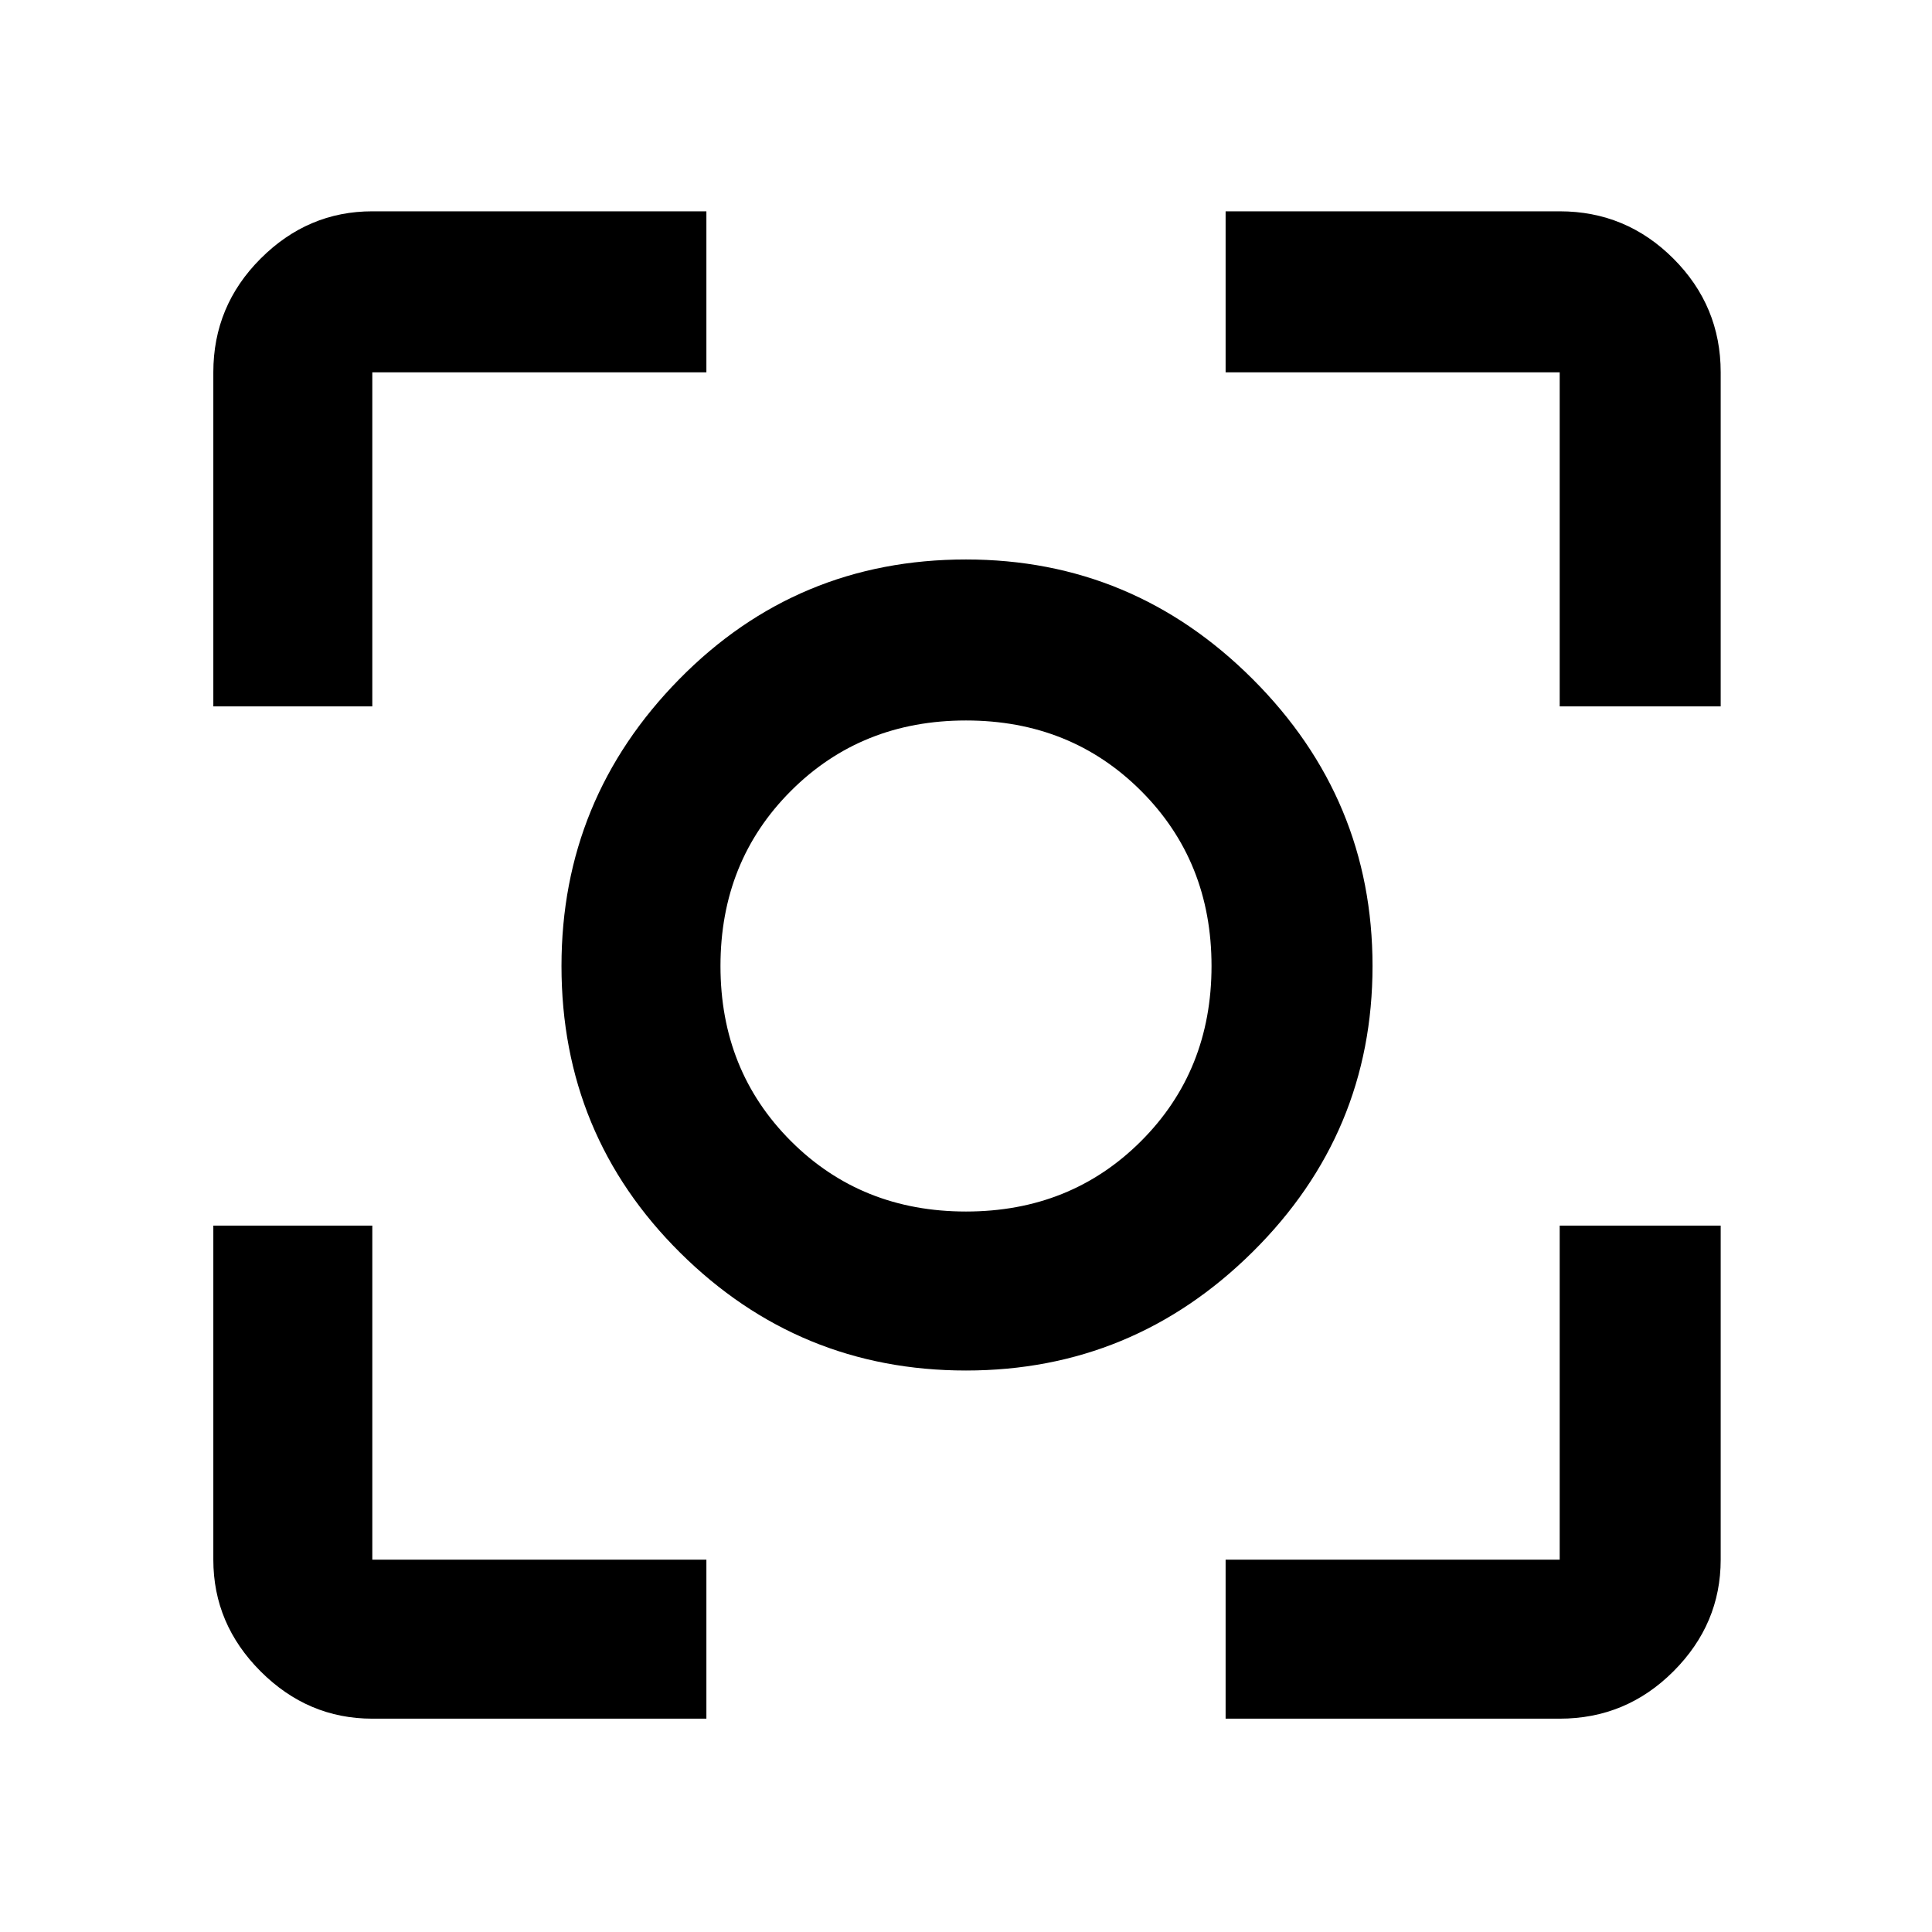 <svg xmlns="http://www.w3.org/2000/svg" width="48" height="48"><path d="M24 34.05q-4.15 0-7.1-2.925Q13.95 28.2 13.95 24q0-4.15 2.925-7.125Q19.8 13.9 24 13.9q4.15 0 7.125 2.975Q34.1 19.85 34.1 24t-2.975 7.1Q28.15 34.05 24 34.05zM24 24zM5.3 17.55v-8.3q0-1.65 1.175-2.825Q7.65 5.25 9.25 5.25h8.3v4h-8.3v8.3zM17.55 42.7h-8.3q-1.6 0-2.775-1.175Q5.3 40.35 5.3 38.75v-8.3h3.95v8.3h8.3zm12.9 0v-3.95h8.3v-8.3h4v8.3q0 1.6-1.175 2.775Q40.4 42.7 38.75 42.7zm8.3-25.15v-8.3h-8.3v-4h8.3q1.65 0 2.825 1.175Q42.75 7.6 42.75 9.25v8.3zM24 30.1q2.6 0 4.35-1.75Q30.1 26.6 30.1 24q0-2.6-1.75-4.35Q26.6 17.9 24 17.9q-2.6 0-4.35 1.75Q17.9 21.4 17.9 24q0 2.6 1.75 4.35Q21.4 30.1 24 30.1z"/></svg>